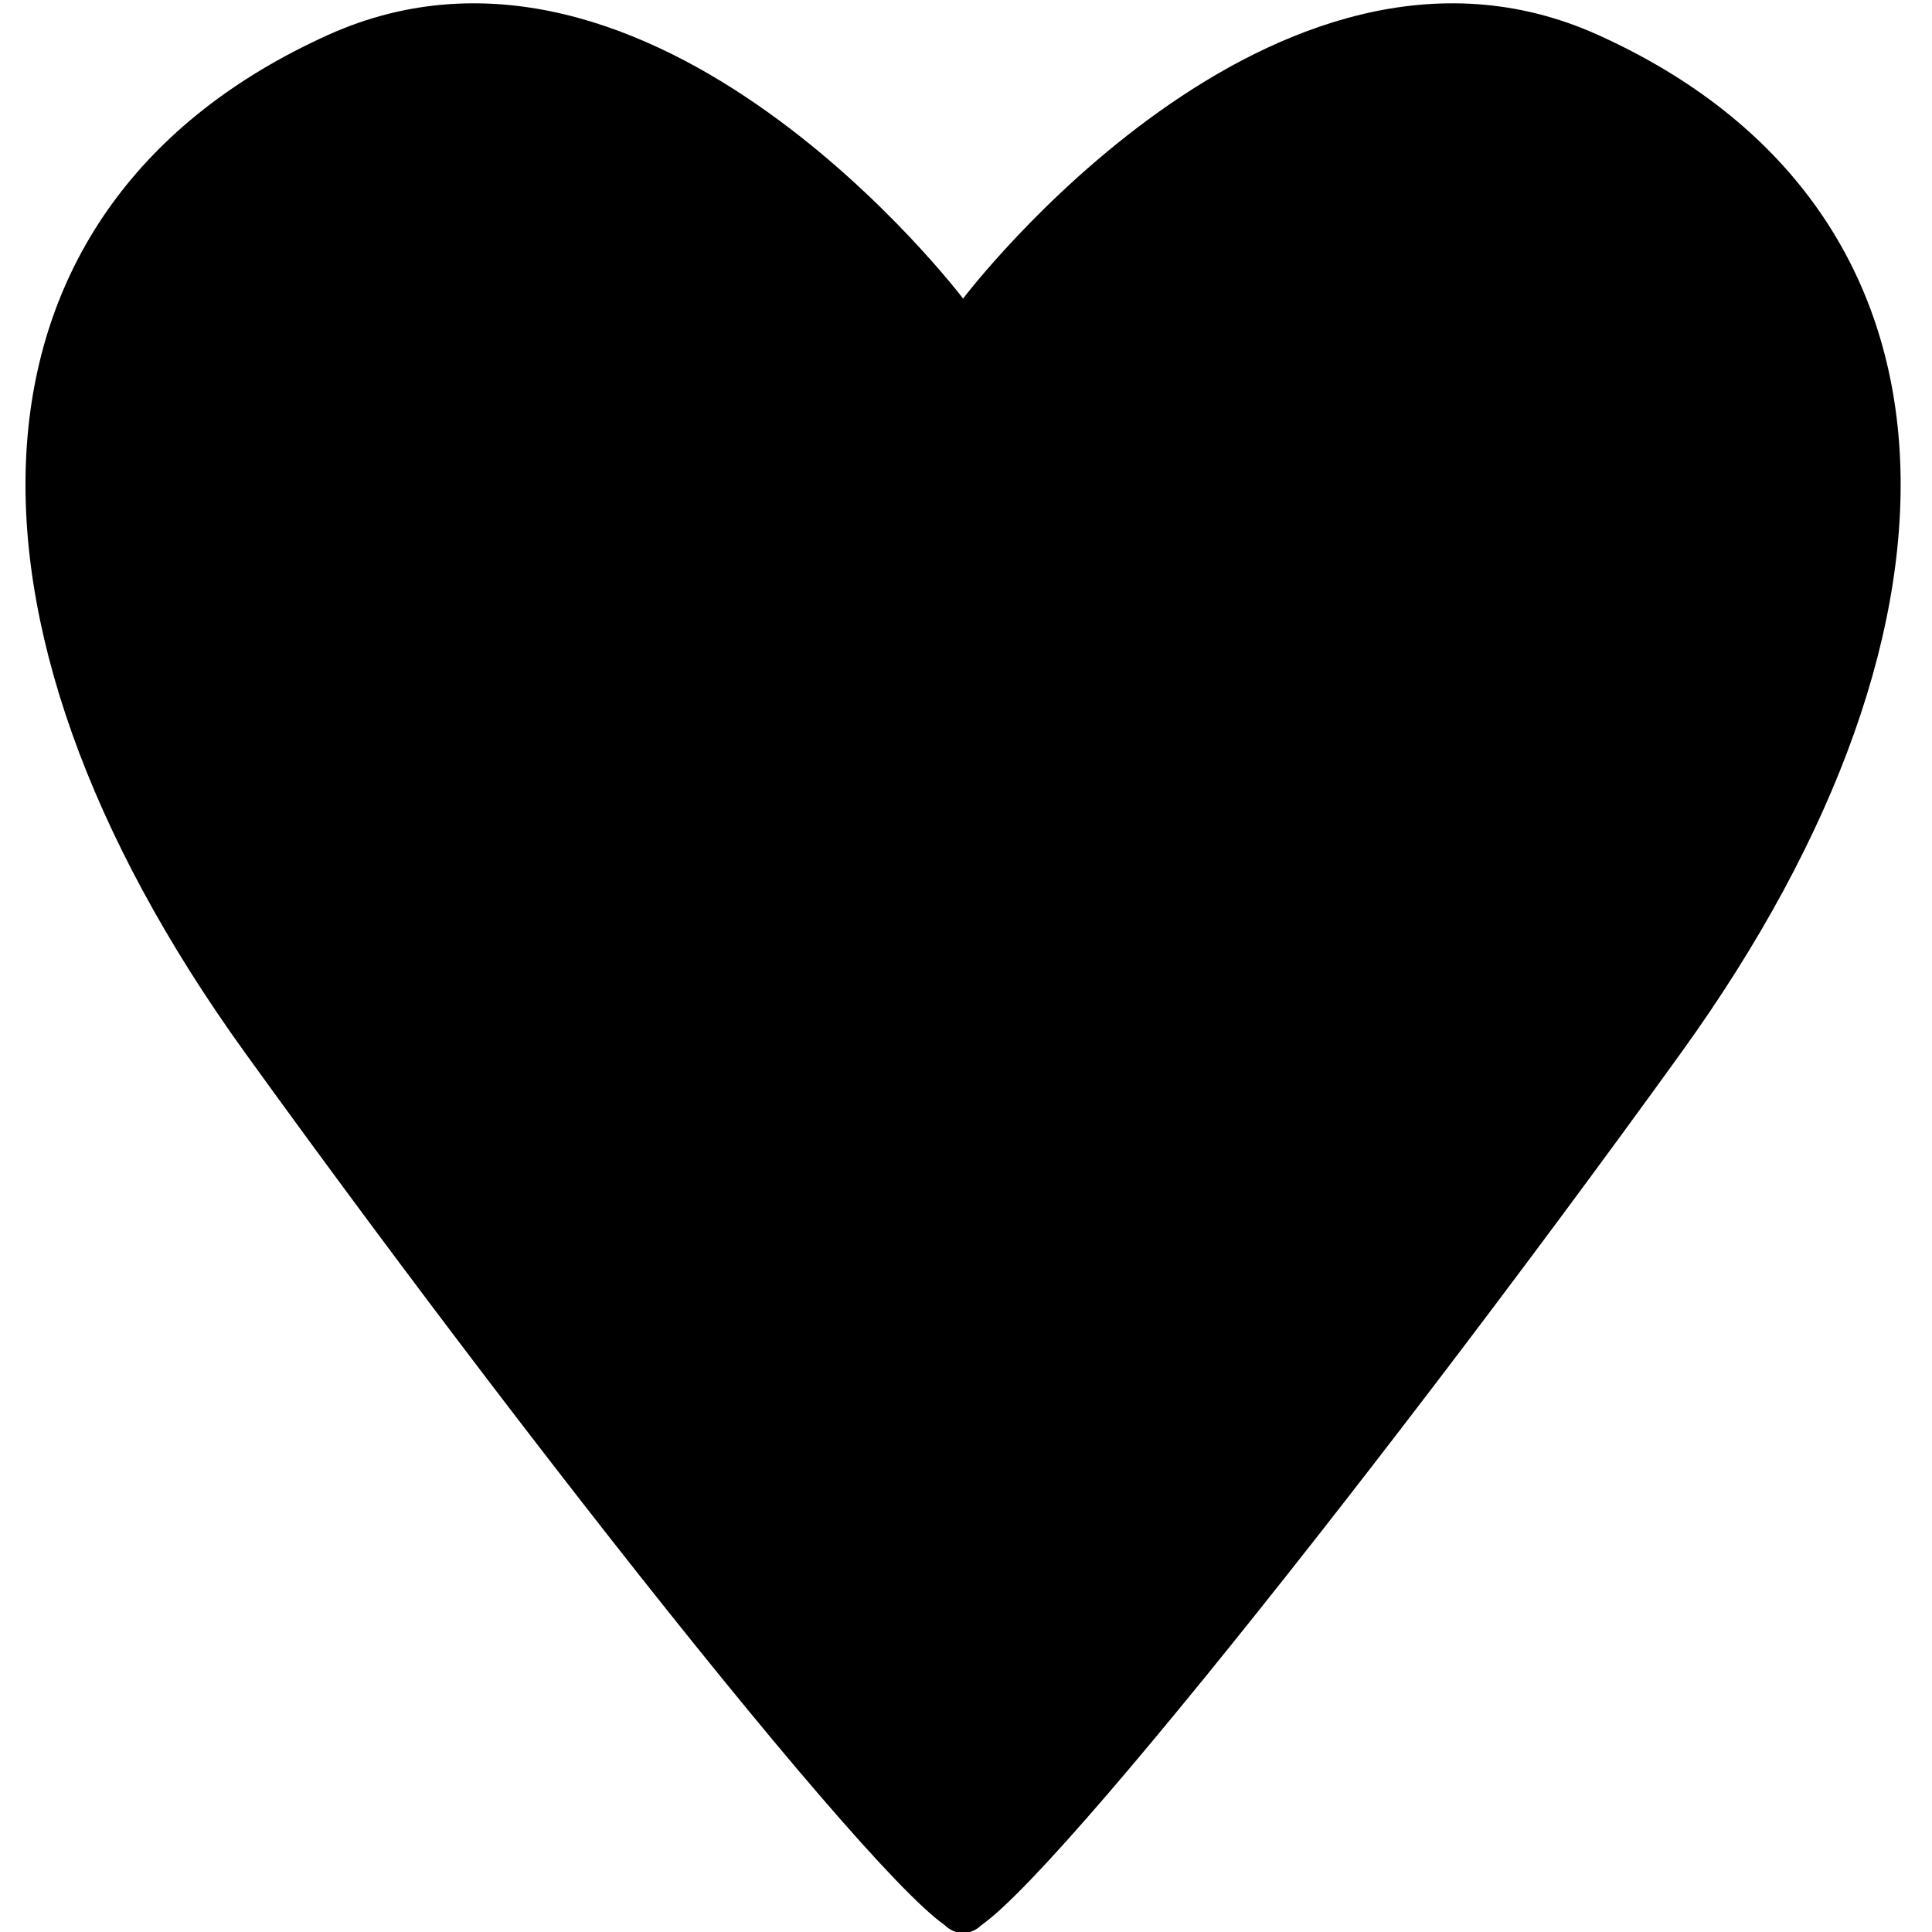 <?xml version="1.0" encoding="UTF-8" standalone="no"?>
<!-- Created with Inkscape (http://www.inkscape.org/) -->

<svg
   width="32"
   height="32"
   viewBox="0 0 32 32"
   version="1.1"
   id="svg1"
   sodipodi:docname="heart.svg"
   inkscape:version="1.3.2 (091e20e, 2023-11-25)"
   xmlns:inkscape="http://www.inkscape.org/namespaces/inkscape"
   xmlns:sodipodi="http://sodipodi.sourceforge.net/DTD/sodipodi-0.dtd"
   xmlns="http://www.w3.org/2000/svg"
   xmlns:svg="http://www.w3.org/2000/svg">
  <sodipodi:namedview
     id="namedview1"
     pagecolor="#ffffff"
     bordercolor="#000000"
     borderopacity="0.25"
     inkscape:showpageshadow="2"
     inkscape:pageopacity="0.0"
     inkscape:pagecheckerboard="0"
     inkscape:deskcolor="#d1d1d1"
     inkscape:zoom="11.642036"
     inkscape:cx="17.136178"
     inkscape:cy="16.577856"
     inkscape:window-width="1440"
     inkscape:window-height="783"
     inkscape:window-x="0"
     inkscape:window-y="25"
     inkscape:window-maximized="0"
     inkscape:current-layer="svg1" />
  <defs
     id="defs1" />
  <g
     id="layer2">
    <path
       style="fill:#000000"
       d="m 16,7.838 c 0,0 -3.363,-4.446 -6.882,-2.86 -4.091,1.844 -4.319,6.298 -0.9,11.037 3.419,4.739 7.778,10.195 7.778,9.453 z m -0.002,0 c 0,0 3.363,-4.446 6.882,-2.86 4.091,1.844 4.319,6.298 0.9,11.037 -3.419,4.739 -7.778,10.195 -7.778,9.453 z"
       id="path3"
       transform="matrix(1.528,0,0,1.528,-8.495,-7.029)" />
  </g>
  <g
     inkscape:groupmode="layer"
     id="layer1"
     inkscape:label="Layer 1">
    <rect
       style="fill:#000000"
       id="rect1"
       width="16.945"
       height="15.13"
       x="7.363"
       y="5.749"
       ry="0" />
  </g>
  <circle
     style="fill:#000000;stroke-width:0.504"
     id="path4"
     cx="15.951"
     cy="31.597"
     r="0.418" />
  <rect
     style="fill:#000000;stroke-width:2.233"
     id="rect4"
     width="1.742"
     height="26.324"
     x="15.06"
     y="4.956" />
</svg>
